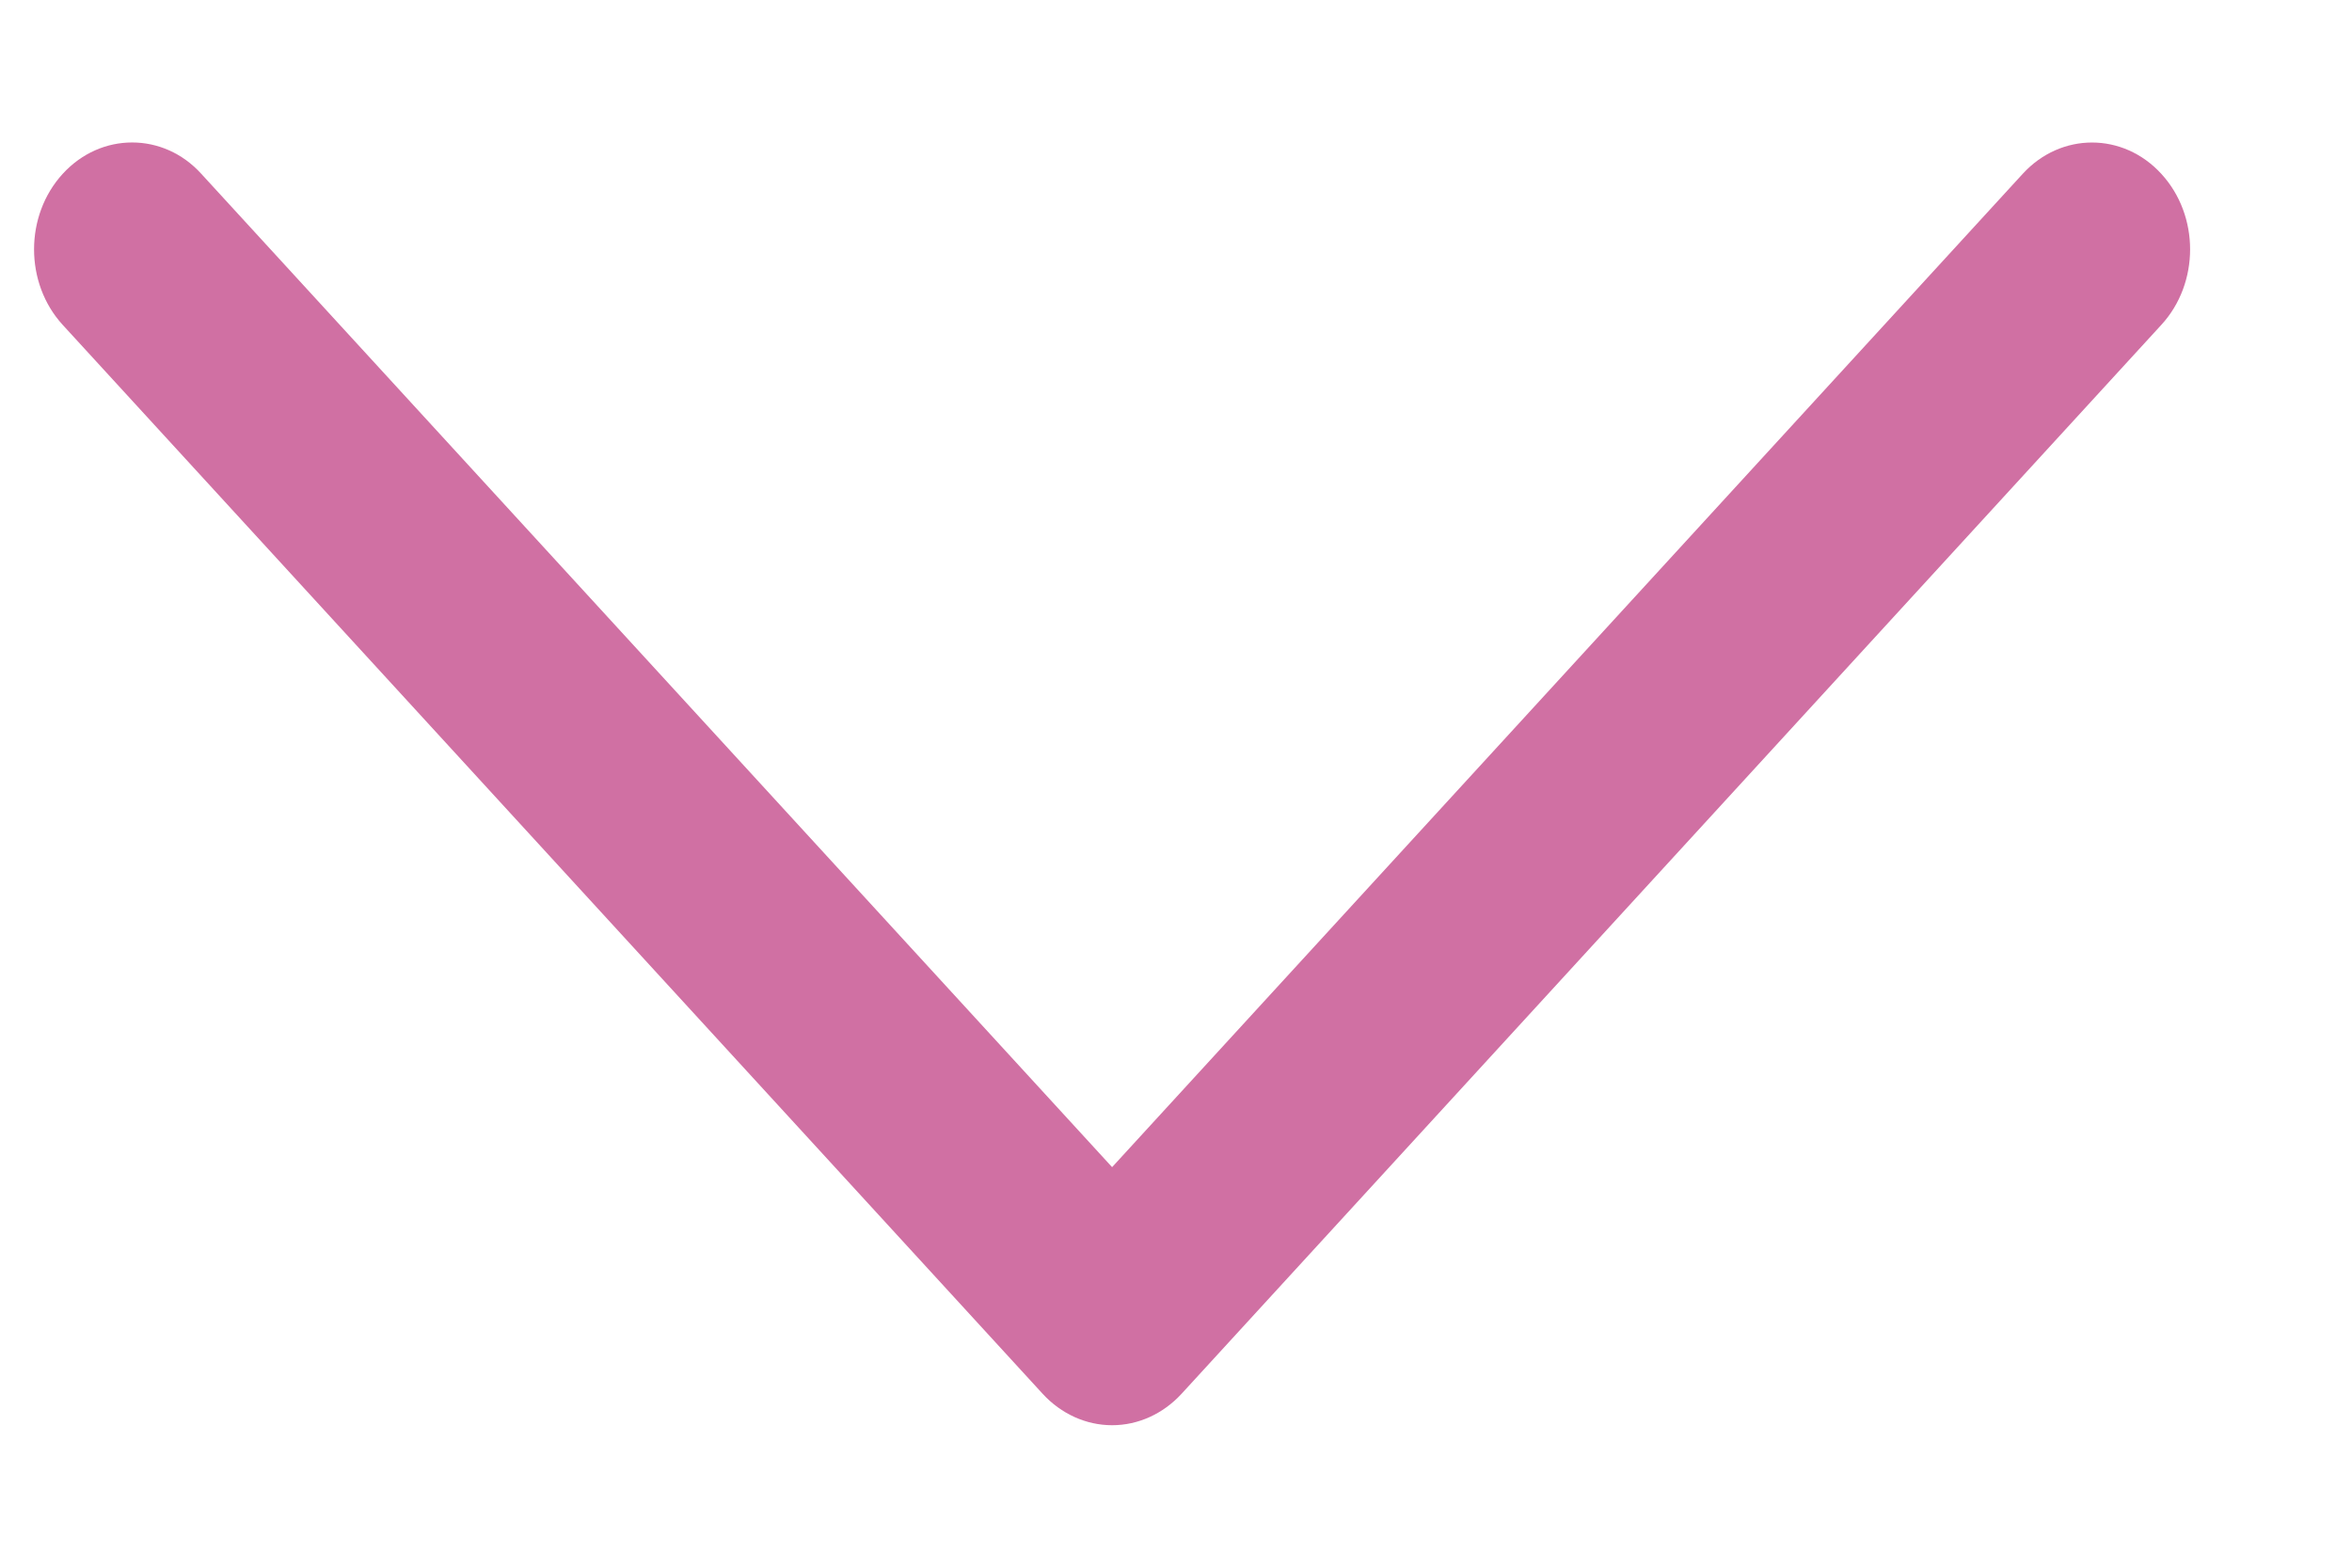 <svg width="12" height="8" viewBox="0 0 12 8" fill="none" xmlns="http://www.w3.org/2000/svg">
<path d="M0.32 1.658L5.32 7.113C5.414 7.215 5.541 7.273 5.674 7.273C5.807 7.273 5.934 7.215 6.028 7.113L11.027 1.658C11.223 1.445 11.223 1.1 11.027 0.887C10.832 0.674 10.515 0.674 10.32 0.887L5.674 5.956L1.027 0.887C0.93 0.78 0.802 0.727 0.674 0.727C0.546 0.727 0.418 0.78 0.32 0.887C0.125 1.1 0.125 1.445 0.32 1.658Z" fill="#D070A3"/>
</svg>
